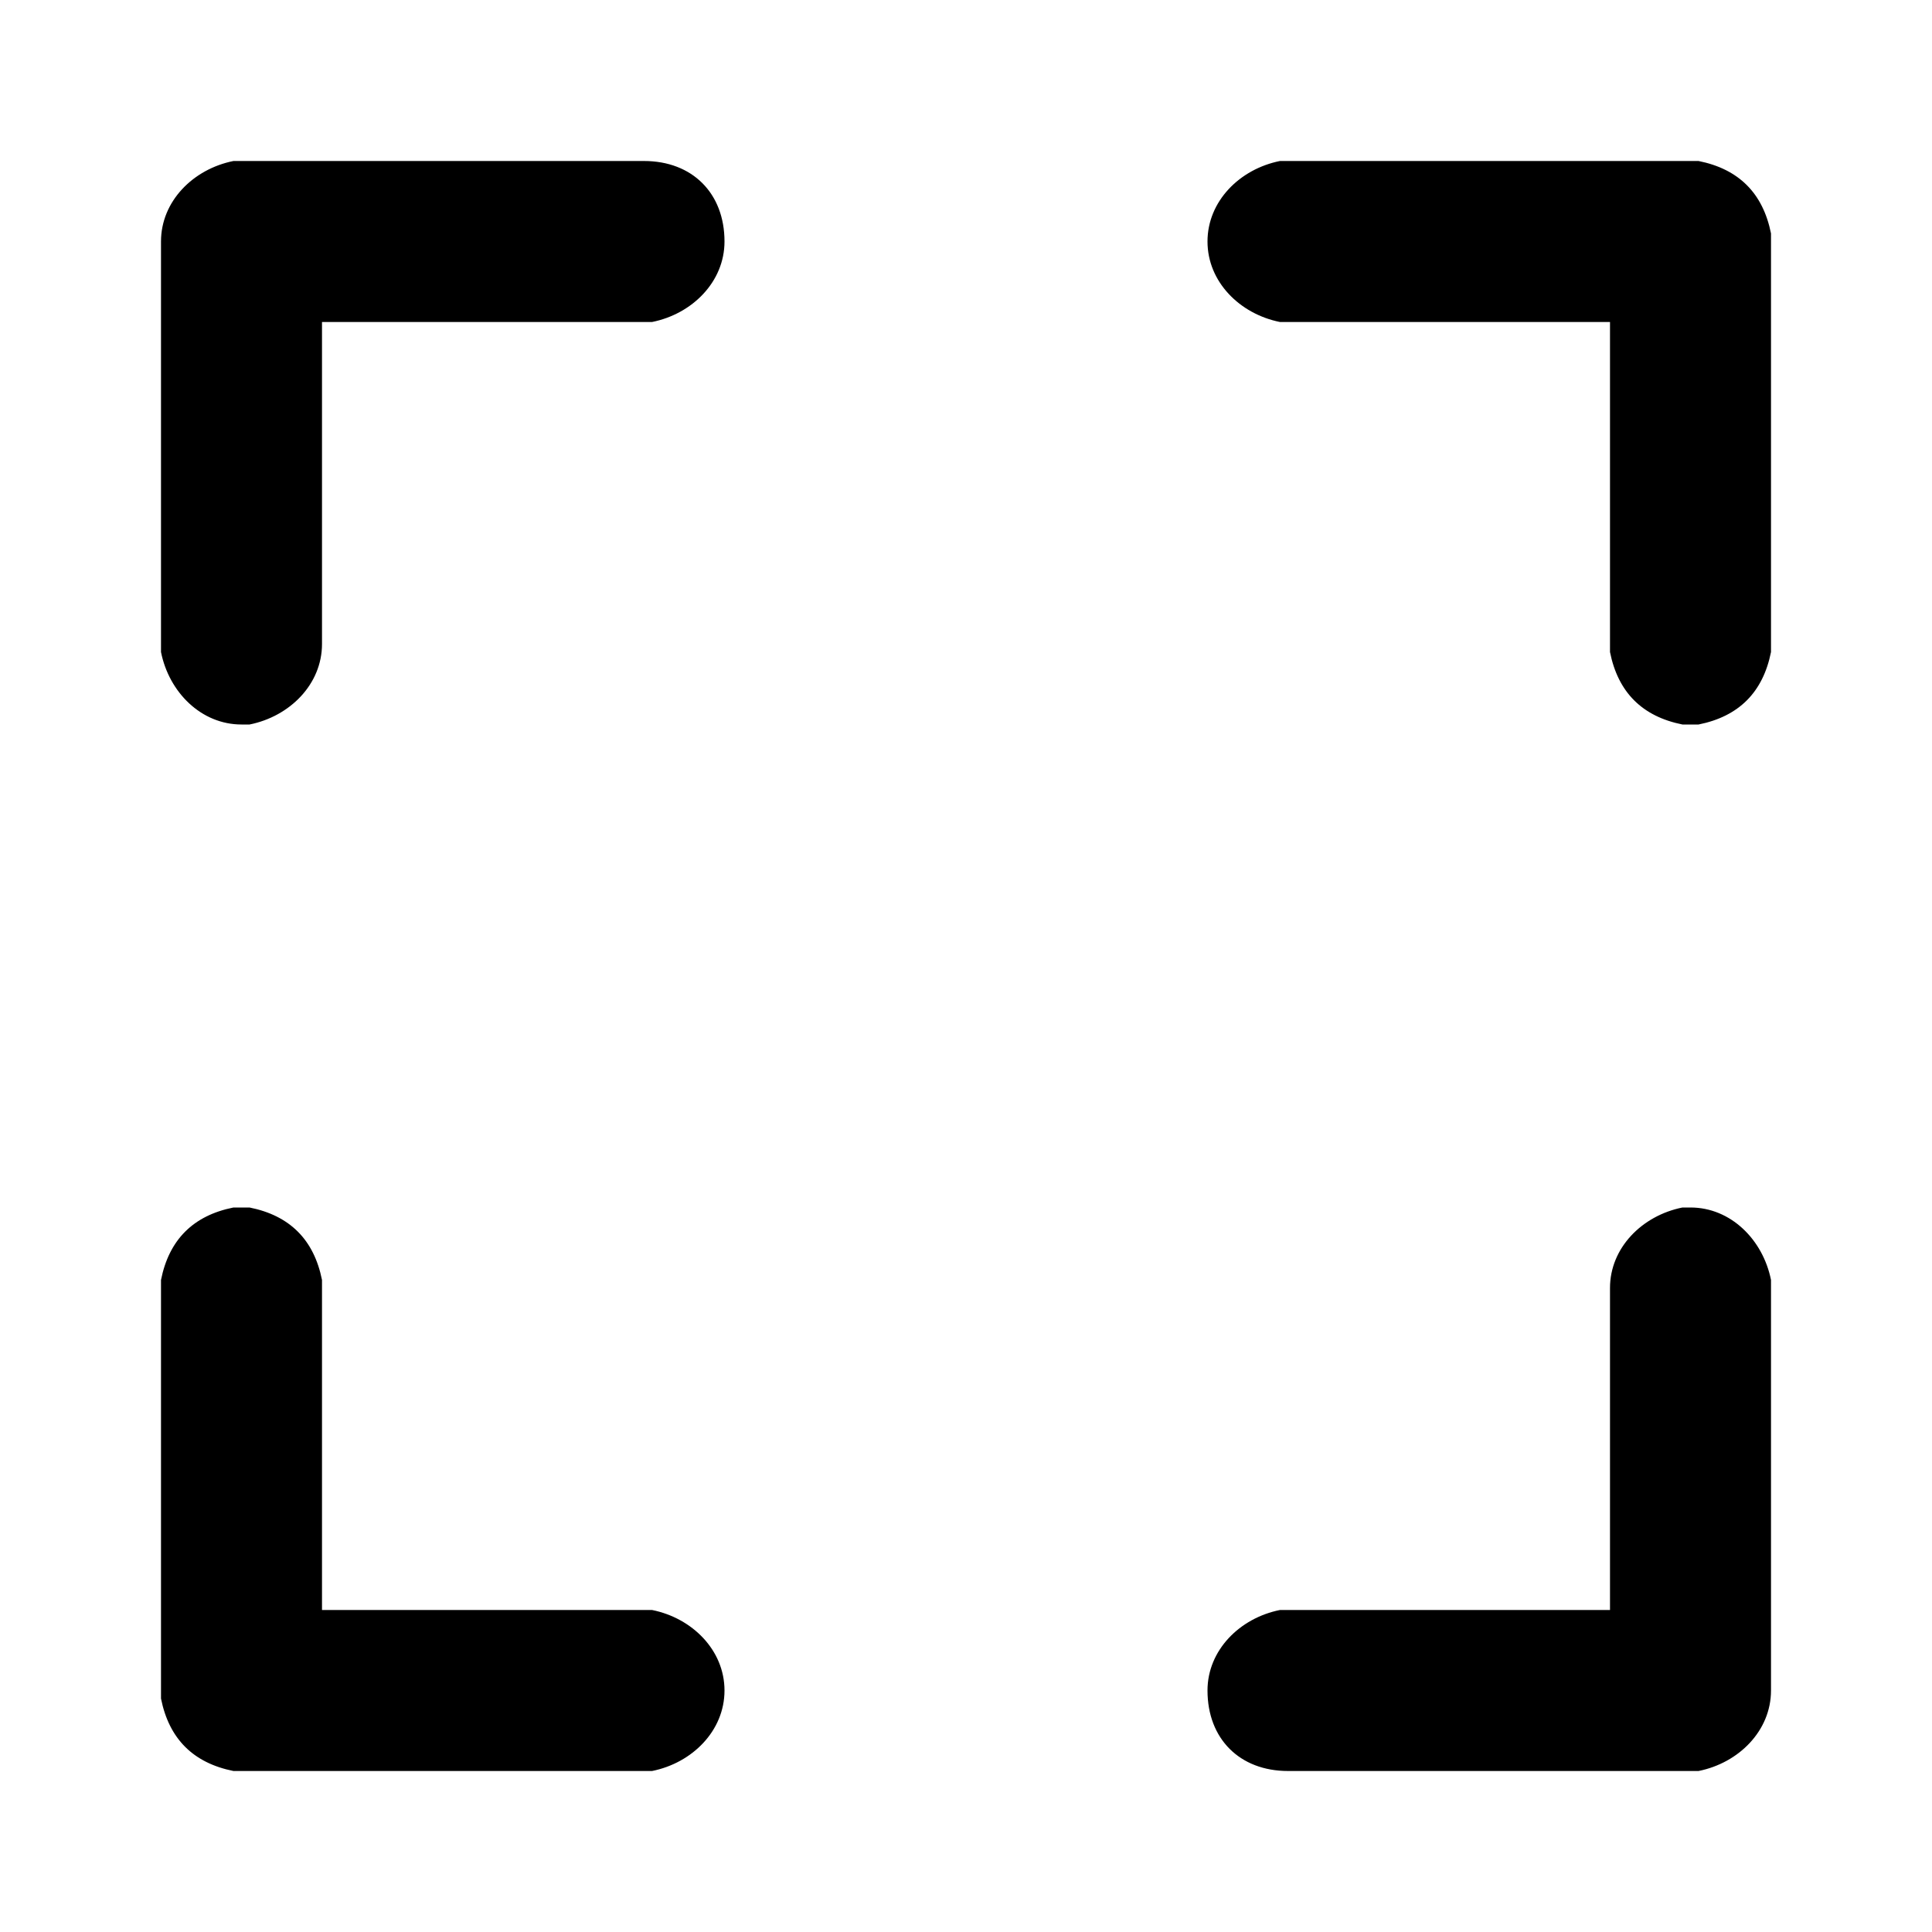 ﻿<svg viewBox="0 0 24 24" xmlns="http://www.w3.org/2000/svg"><path d="M3 15L3.1 15C3.6 15.1 3.9 15.4 4 15.9L4 16 4 20 8 20 8.1 20C8.6 20.1 9 20.5 9 21C9 21.5 8.6 21.9 8.1 22L8 22 3 22 2.9 22C2.4 21.9 2.1 21.6 2 21.1L2 21 2 16 2 15.9C2.1 15.4 2.4 15.1 2.9 15L3 15ZM21 15C21.5 15 21.9 15.4 22 15.9L22 16 22 21C22 21.5 21.6 21.9 21.1 22L21 22 16 22C15.4 22 15 21.6 15 21C15 20.5 15.4 20.1 15.9 20L16 20 20 20 20 16C20 15.5 20.4 15.1 20.9 15L21 15ZM8 2C8.6 2 9 2.4 9 3C9 3.5 8.6 3.9 8.1 4L8 4 4 4 4 8C4 8.5 3.6 8.9 3.1 9L3 9C2.5 9 2.1 8.6 2 8.1L2 8 2 3C2 2.5 2.4 2.1 2.9 2L3 2 8 2ZM21 2L21.1 2C21.6 2.1 21.9 2.4 22 2.9L22 3 22 8 22 8.1C21.9 8.6 21.6 8.9 21.1 9L21 9 20.9 9C20.4 8.9 20.1 8.6 20 8.1L20 8 20 4 16 4 15.9 4C15.4 3.9 15 3.5 15 3C15 2.5 15.4 2.1 15.9 2L16 2 21 2Z"/></svg>